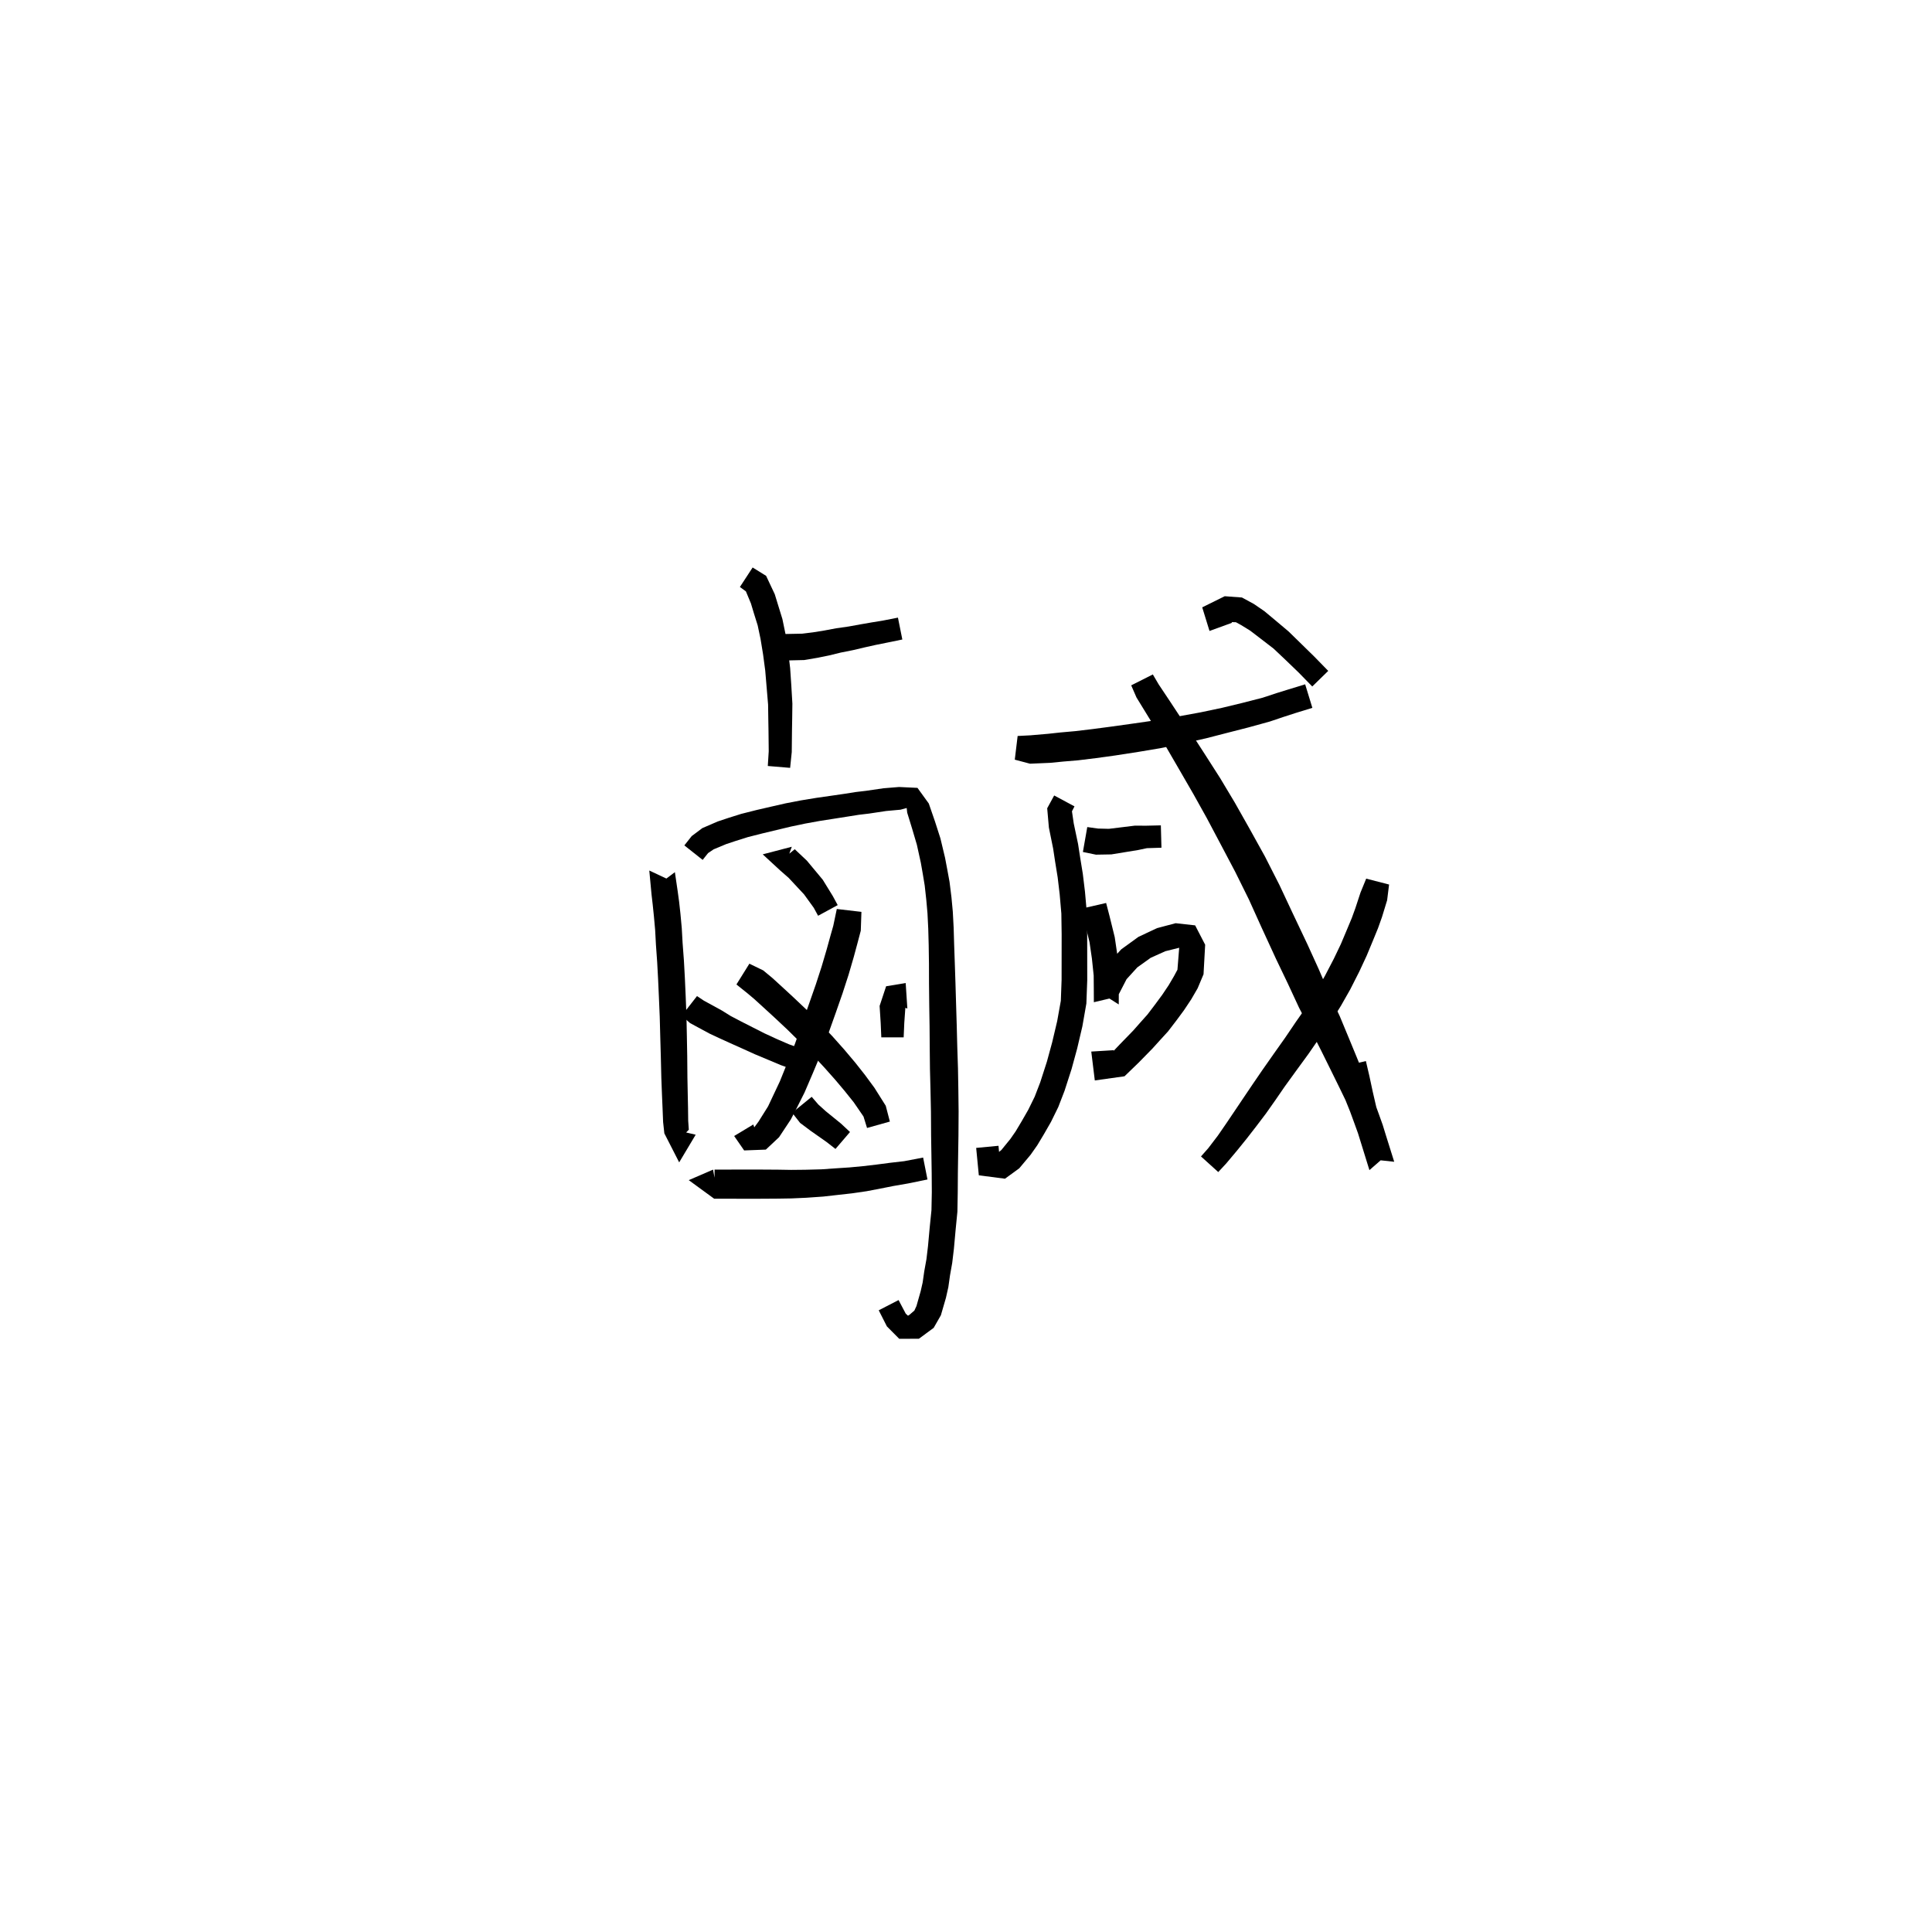 <svg xmlns="http://www.w3.org/2000/svg" width="300" height="300" viewBox="0 0 300 300">
<path d="M 114.89 91.147 L 115.823 91.826 L 116.605 93.705 L 117.081 95.284 L 117.651 97.106 L 118.096 99.209 L 118.493 101.632 L 118.825 104.128 L 119.041 106.702 L 119.269 109.414 L 119.3 111.579 L 119.334 113.556 L 119.367 116.658 L 119.224 118.942 L 122.691 119.232 L 122.943 116.786 L 122.977 113.556 L 123.011 111.579 L 123.041 109.265 L 122.874 106.422 L 122.693 103.74 L 122.377 101.082 L 121.982 98.5 L 121.491 96.124 L 120.872 94.117 L 120.304 92.268 L 118.961 89.417 L 116.869 88.119 Z" fill="black" />
<path d="M 119.303 102.18 L 121.814 102.564 L 124.868 102.492 L 126.902 102.148 L 128.743 101.775 L 130.575 101.327 L 132.468 100.95 L 134.337 100.509 L 136.017 100.135 L 137.798 99.777 L 140.114 99.302 L 139.432 95.905 L 137.138 96.355 L 135.355 96.648 L 133.613 96.95 L 131.773 97.284 L 129.849 97.559 L 127.972 97.911 L 126.248 98.188 L 124.573 98.395 L 121.973 98.448 L 119.731 98.307 Z" fill="black" />
<path d="M 105.069 137.167 L 100.821 135.175 L 101.172 138.913 L 101.353 140.482 L 101.541 142.299 L 101.732 144.423 L 101.854 146.71 L 102.047 149.412 L 102.188 152.021 L 102.314 154.835 L 102.444 157.916 L 102.525 160.988 L 102.612 164.084 L 102.692 167.378 L 102.788 169.897 L 102.884 172.146 L 102.968 174.235 L 103.159 175.987 L 105.462 180.492 L 108.025 176.198 L 104.469 175.361 L 105.7 176.722 L 106.958 175.422 L 106.862 174.021 L 106.837 172.03 L 106.789 169.776 L 106.741 167.29 L 106.713 164.003 L 106.656 160.892 L 106.593 157.783 L 106.471 154.658 L 106.344 151.816 L 106.197 149.146 L 105.995 146.442 L 105.865 144.124 L 105.659 141.894 L 105.451 140.008 L 105.236 138.424 L 104.795 135.43 L 101.483 137.917 Z" fill="black" />
<path d="M 109.109 133.525 L 109.948 132.469 L 110.818 131.88 L 112.791 131.059 L 114.277 130.568 L 116.117 129.988 L 118.377 129.414 L 120.59 128.883 L 122.808 128.352 L 125.056 127.88 L 127.331 127.468 L 129.489 127.132 L 131.727 126.78 L 133.356 126.521 L 134.938 126.333 L 137.607 125.931 L 139.828 125.729 L 140.79 125.468 L 140.869 126.189 L 141.637 128.685 L 142.372 131.174 L 142.99 133.986 L 143.291 135.705 L 143.587 137.493 L 143.833 139.723 L 144.02 141.834 L 144.138 144.214 L 144.207 146.753 L 144.249 149.647 L 144.256 152.684 L 144.294 156.243 L 144.343 159.343 L 144.368 162.632 L 144.403 166.004 L 144.489 169.352 L 144.558 172.631 L 144.581 176.305 L 144.628 179.27 L 144.672 182.173 L 144.692 185.12 L 144.637 187.912 L 144.37 190.54 L 144.1 193.49 L 143.859 195.517 L 143.519 197.404 L 143.27 199.142 L 142.962 200.498 L 142.306 202.806 L 141.986 203.499 L 141.218 204.164 L 140.993 204.304 L 140.641 203.98 L 139.53 201.873 L 136.45 203.463 L 137.717 205.961 L 139.633 207.89 L 142.685 207.879 L 144.979 206.191 L 146.099 204.233 L 146.883 201.535 L 147.259 199.863 L 147.515 198.048 L 147.859 196.107 L 148.122 193.904 L 148.392 190.923 L 148.665 188.146 L 148.718 185.157 L 148.738 182.173 L 148.782 179.27 L 148.829 176.305 L 148.852 172.597 L 148.813 169.27 L 148.755 165.911 L 148.646 162.551 L 148.562 159.259 L 148.468 156.153 L 148.362 152.605 L 148.261 149.561 L 148.159 146.649 L 148.083 144.058 L 147.95 141.558 L 147.74 139.315 L 147.446 136.941 L 147.094 135.025 L 146.747 133.191 L 146.032 130.197 L 145.183 127.556 L 144.223 124.772 L 142.465 122.34 L 139.609 122.204 L 137.185 122.402 L 134.453 122.801 L 132.865 122.988 L 131.182 123.255 L 128.955 123.579 L 126.755 123.893 L 124.385 124.282 L 122.023 124.736 L 119.74 125.256 L 117.488 125.776 L 115.103 126.378 L 113.126 126.999 L 111.442 127.56 L 109.058 128.59 L 107.408 129.828 L 106.265 131.274 Z" fill="black" />
<path d="M 129.939 141.147 L 129.391 143.758 L 128.959 145.277 L 128.365 147.431 L 127.583 150.084 L 126.681 152.858 L 125.628 155.873 L 124.522 159.019 L 123.442 162.081 L 122.296 164.942 L 121.09 167.929 L 120.089 170.049 L 119.269 171.788 L 117.777 174.17 L 117.052 175.15 L 117.254 175.422 L 116.968 174.611 L 113.999 176.397 L 115.55 178.639 L 118.92 178.511 L 120.969 176.588 L 122.79 173.84 L 123.806 171.876 L 124.929 169.642 L 126.245 166.573 L 127.475 163.628 L 128.628 160.484 L 129.755 157.324 L 130.826 154.257 L 131.761 151.376 L 132.564 148.624 L 133.158 146.424 L 133.662 144.514 L 133.762 141.595 Z" fill="black" />
<path d="M 114.353 152.868 L 116.022 154.205 L 117.106 155.117 L 118.512 156.398 L 120.23 157.972 L 122.238 159.852 L 124.195 161.784 L 126.153 163.775 L 127.99 165.75 L 129.69 167.663 L 131.138 169.381 L 132.568 171.165 L 134.085 173.374 L 134.634 175.151 L 138.178 174.156 L 137.539 171.704 L 135.778 168.908 L 134.292 166.889 L 132.822 165.028 L 131.102 162.987 L 129.229 160.883 L 127.226 158.795 L 125.222 156.773 L 123.161 154.824 L 121.422 153.22 L 119.947 151.873 L 118.511 150.683 L 116.362 149.643 Z" fill="black" />
<path d="M 122.949 131.483 L 118.436 132.662 L 121.172 135.186 L 122.465 136.319 L 124.852 138.878 L 126.36 140.96 L 127.033 142.198 L 130.078 140.544 L 129.311 139.13 L 127.758 136.606 L 125.284 133.635 L 123.407 131.866 L 122.435 132.662 L 121.631 135.168 Z" fill="black" />
<path d="M 105.85 157.724 L 107.16 158.868 L 110.157 160.487 L 111.702 161.21 L 113.404 161.986 L 115.213 162.795 L 117.187 163.69 L 119.346 164.594 L 121.258 165.396 L 123.142 166.073 L 124.318 162.814 L 122.529 162.165 L 120.732 161.39 L 118.678 160.442 L 116.798 159.486 L 115.042 158.593 L 113.468 157.768 L 112.096 156.914 L 109.295 155.38 L 108.229 154.671 Z" fill="black" />
<path d="M 140.634 152.643 L 137.596 153.147 L 136.585 156.204 L 136.752 158.838 L 136.849 161.078 L 140.32 161.078 L 140.417 158.838 L 140.584 156.468 L 140.113 156.346 L 140.893 156.6 Z" fill="black" />
<path d="M 123.007 172.788 L 124.237 174.363 L 125.864 175.583 L 128.346 177.327 L 129.733 178.408 L 131.988 175.778 L 130.602 174.483 L 128.222 172.548 L 127.077 171.516 L 126.038 170.313 Z" fill="black" />
<path d="M 110.722 181.618 L 106.949 183.253 L 110.898 186.137 L 113.575 186.137 L 115.286 186.144 L 116.996 186.146 L 118.851 186.136 L 120.831 186.123 L 122.916 186.089 L 125.201 185.986 L 127.836 185.802 L 130.057 185.551 L 132.331 185.297 L 134.567 184.971 L 136.703 184.563 L 138.736 184.16 L 141.012 183.765 L 144.017 183.15 L 143.343 179.745 L 140.407 180.306 L 138.181 180.562 L 136.109 180.834 L 134.032 181.077 L 131.911 181.277 L 129.683 181.423 L 127.547 181.572 L 125.032 181.639 L 122.852 181.661 L 120.831 181.627 L 118.851 181.614 L 116.996 181.604 L 115.286 181.606 L 113.575 181.612 L 110.959 181.613 L 110.947 184.372 L 111.387 185.231 Z" fill="black" />
<path d="M 157.575 117.96 L 159.943 118.588 L 163.124 118.45 L 165.086 118.255 L 167.415 118.06 L 170.166 117.723 L 173.166 117.31 L 176.749 116.755 L 180.156 116.184 L 183.686 115.449 L 187.279 114.643 L 190.671 113.769 L 193.864 112.952 L 197.159 112.044 L 199.39 111.294 L 201.217 110.703 L 203.783 109.916 L 202.665 106.261 L 200.082 107.051 L 198.199 107.635 L 196.072 108.337 L 192.886 109.156 L 189.741 109.915 L 186.399 110.618 L 182.862 111.264 L 179.406 111.854 L 176.079 112.335 L 172.532 112.831 L 169.59 113.218 L 166.939 113.533 L 164.659 113.737 L 162.767 113.943 L 160.007 114.18 L 158.018 114.283 Z" fill="black" />
<path d="M 163.692 123.521 L 162.608 125.507 L 162.87 128.502 L 163.532 131.77 L 163.845 133.833 L 164.235 136.239 L 164.547 138.87 L 164.806 141.859 L 164.853 145.077 L 164.848 148.816 L 164.844 152.145 L 164.726 155.399 L 164.159 158.56 L 163.384 161.838 L 162.56 164.86 L 161.526 168.063 L 160.663 170.301 L 159.666 172.33 L 158.647 174.106 L 157.702 175.687 L 156.887 176.861 L 155.49 178.575 L 154.39 179.466 L 155.283 180.518 L 155.047 177.918 L 151.579 178.246 L 151.991 182.502 L 156.054 183.029 L 158.266 181.418 L 160.038 179.303 L 161.06 177.849 L 162.095 176.126 L 163.201 174.199 L 164.329 171.899 L 165.302 169.382 L 166.392 166.004 L 167.261 162.82 L 168.071 159.367 L 168.692 155.82 L 168.826 152.218 L 168.822 148.816 L 168.817 145.047 L 168.756 141.659 L 168.475 138.467 L 168.139 135.692 L 167.736 133.218 L 167.402 131.053 L 166.73 127.864 L 166.453 125.979 L 166.846 125.213 Z" fill="black" />
<path d="M 168.152 132.294 L 170.177 132.712 L 172.571 132.671 L 176.731 131.991 L 178.09 131.704 L 180.35 131.632 L 180.256 128.162 L 177.907 128.216 L 176.241 128.204 L 172.191 128.7 L 170.516 128.659 L 168.831 128.426 Z" fill="black" />
<path d="M 167.997 141.077 L 168.411 143.148 L 169.181 146.305 L 169.552 148.851 L 169.827 151.481 L 169.844 153.558 L 169.854 155.624 L 173.536 154.753 L 174.931 152.05 L 176.601 150.215 L 178.681 148.726 L 180.95 147.705 L 183.094 147.171 L 183.344 146.96 L 183.12 146.981 L 182.833 150.576 L 182.308 151.556 L 181.468 152.987 L 180.464 154.483 L 179.386 155.944 L 178.188 157.523 L 177.065 158.779 L 175.991 159.999 L 173.901 162.15 L 172.274 163.864 L 172.78 165.069 L 172.932 163.073 L 169.452 163.286 L 170.001 167.771 L 174.612 167.125 L 176.802 165.01 L 178.961 162.807 L 180.12 161.525 L 181.374 160.153 L 182.696 158.429 L 183.852 156.862 L 184.972 155.18 L 185.969 153.458 L 186.884 151.284 L 187.137 146.697 L 185.581 143.69 L 182.554 143.354 L 179.656 144.121 L 176.776 145.477 L 174.102 147.416 L 171.811 149.936 L 169.929 153.564 L 173.719 155.971 L 173.729 153.558 L 173.746 151.281 L 173.517 148.381 L 173.095 145.521 L 172.281 142.222 L 171.759 140.214 Z" fill="black" />
<path d="M 175.653 106.42 L 176.472 108.303 L 178.312 111.3 L 179.657 113.485 L 181.183 116.175 L 183.08 119.443 L 185.301 123.286 L 187.392 127.036 L 189.553 131.115 L 191.809 135.39 L 193.927 139.668 L 195.915 144.067 L 198.141 148.903 L 199.953 152.681 L 201.731 156.508 L 203.547 159.977 L 205.166 163.17 L 206.575 166.019 L 208.003 168.921 L 208.921 170.816 L 209.646 172.613 L 210.284 174.356 L 210.865 175.961 L 211.322 177.431 L 212.643 181.696 L 215.918 178.838 L 215.023 176.47 L 214.538 175.082 L 214.077 173.438 L 213.629 171.558 L 213.162 169.537 L 212.639 167.094 L 212.095 164.763 L 208.721 165.55 L 209.258 167.849 L 209.779 170.285 L 210.248 172.343 L 210.7 174.293 L 211.176 176.077 L 211.627 177.592 L 212.316 179.953 L 216.492 180.399 L 215.184 176.23 L 214.705 174.672 L 214.097 172.974 L 213.439 171.164 L 212.687 169.257 L 211.913 167.198 L 210.676 164.169 L 209.456 161.212 L 208.05 157.824 L 206.409 154.311 L 204.767 150.481 L 203.013 146.627 L 200.738 141.828 L 198.657 137.393 L 196.417 132.988 L 194.028 128.68 L 191.724 124.6 L 189.458 120.818 L 187.033 117.029 L 184.969 113.84 L 183.217 111.25 L 181.79 109.081 L 179.92 106.273 L 179.011 104.727 Z" fill="black" />
<path d="M 191.304 96.706 L 190.563 95.218 L 190.239 96.57 L 191.919 96.621 L 192.729 97.066 L 194.126 97.926 L 195.743 99.163 L 197.751 100.707 L 199.634 102.486 L 201.657 104.435 L 203.767 106.596 L 206.246 104.176 L 204.107 101.982 L 202.06 99.977 L 200.09 98.053 L 198.029 96.318 L 196.333 94.903 L 194.705 93.787 L 192.85 92.78 L 190.173 92.581 L 186.68 94.308 L 187.811 97.975 Z" fill="black" />
<path d="M 212.143 136.433 L 211.258 138.597 L 210.466 141.007 L 209.903 142.557 L 209.124 144.421 L 208.203 146.607 L 207.11 148.887 L 205.745 151.511 L 204.404 153.871 L 202.951 156.216 L 201.26 158.623 L 199.565 161.127 L 197.885 163.499 L 195.967 166.234 L 194.518 168.354 L 193.093 170.466 L 191.706 172.527 L 190.397 174.47 L 189.111 176.336 L 187.619 178.292 L 186.489 179.572 L 189.17 181.997 L 190.417 180.649 L 192.094 178.651 L 193.58 176.813 L 195.044 174.928 L 196.574 172.91 L 198.065 170.793 L 199.498 168.709 L 201.433 166.039 L 203.174 163.656 L 204.899 161.155 L 206.665 158.682 L 208.237 156.148 L 209.669 153.627 L 211.078 150.847 L 212.217 148.397 L 213.169 146.104 L 213.974 144.139 L 214.599 142.386 L 215.392 139.79 L 215.695 137.35 Z" fill="black" />
</svg>